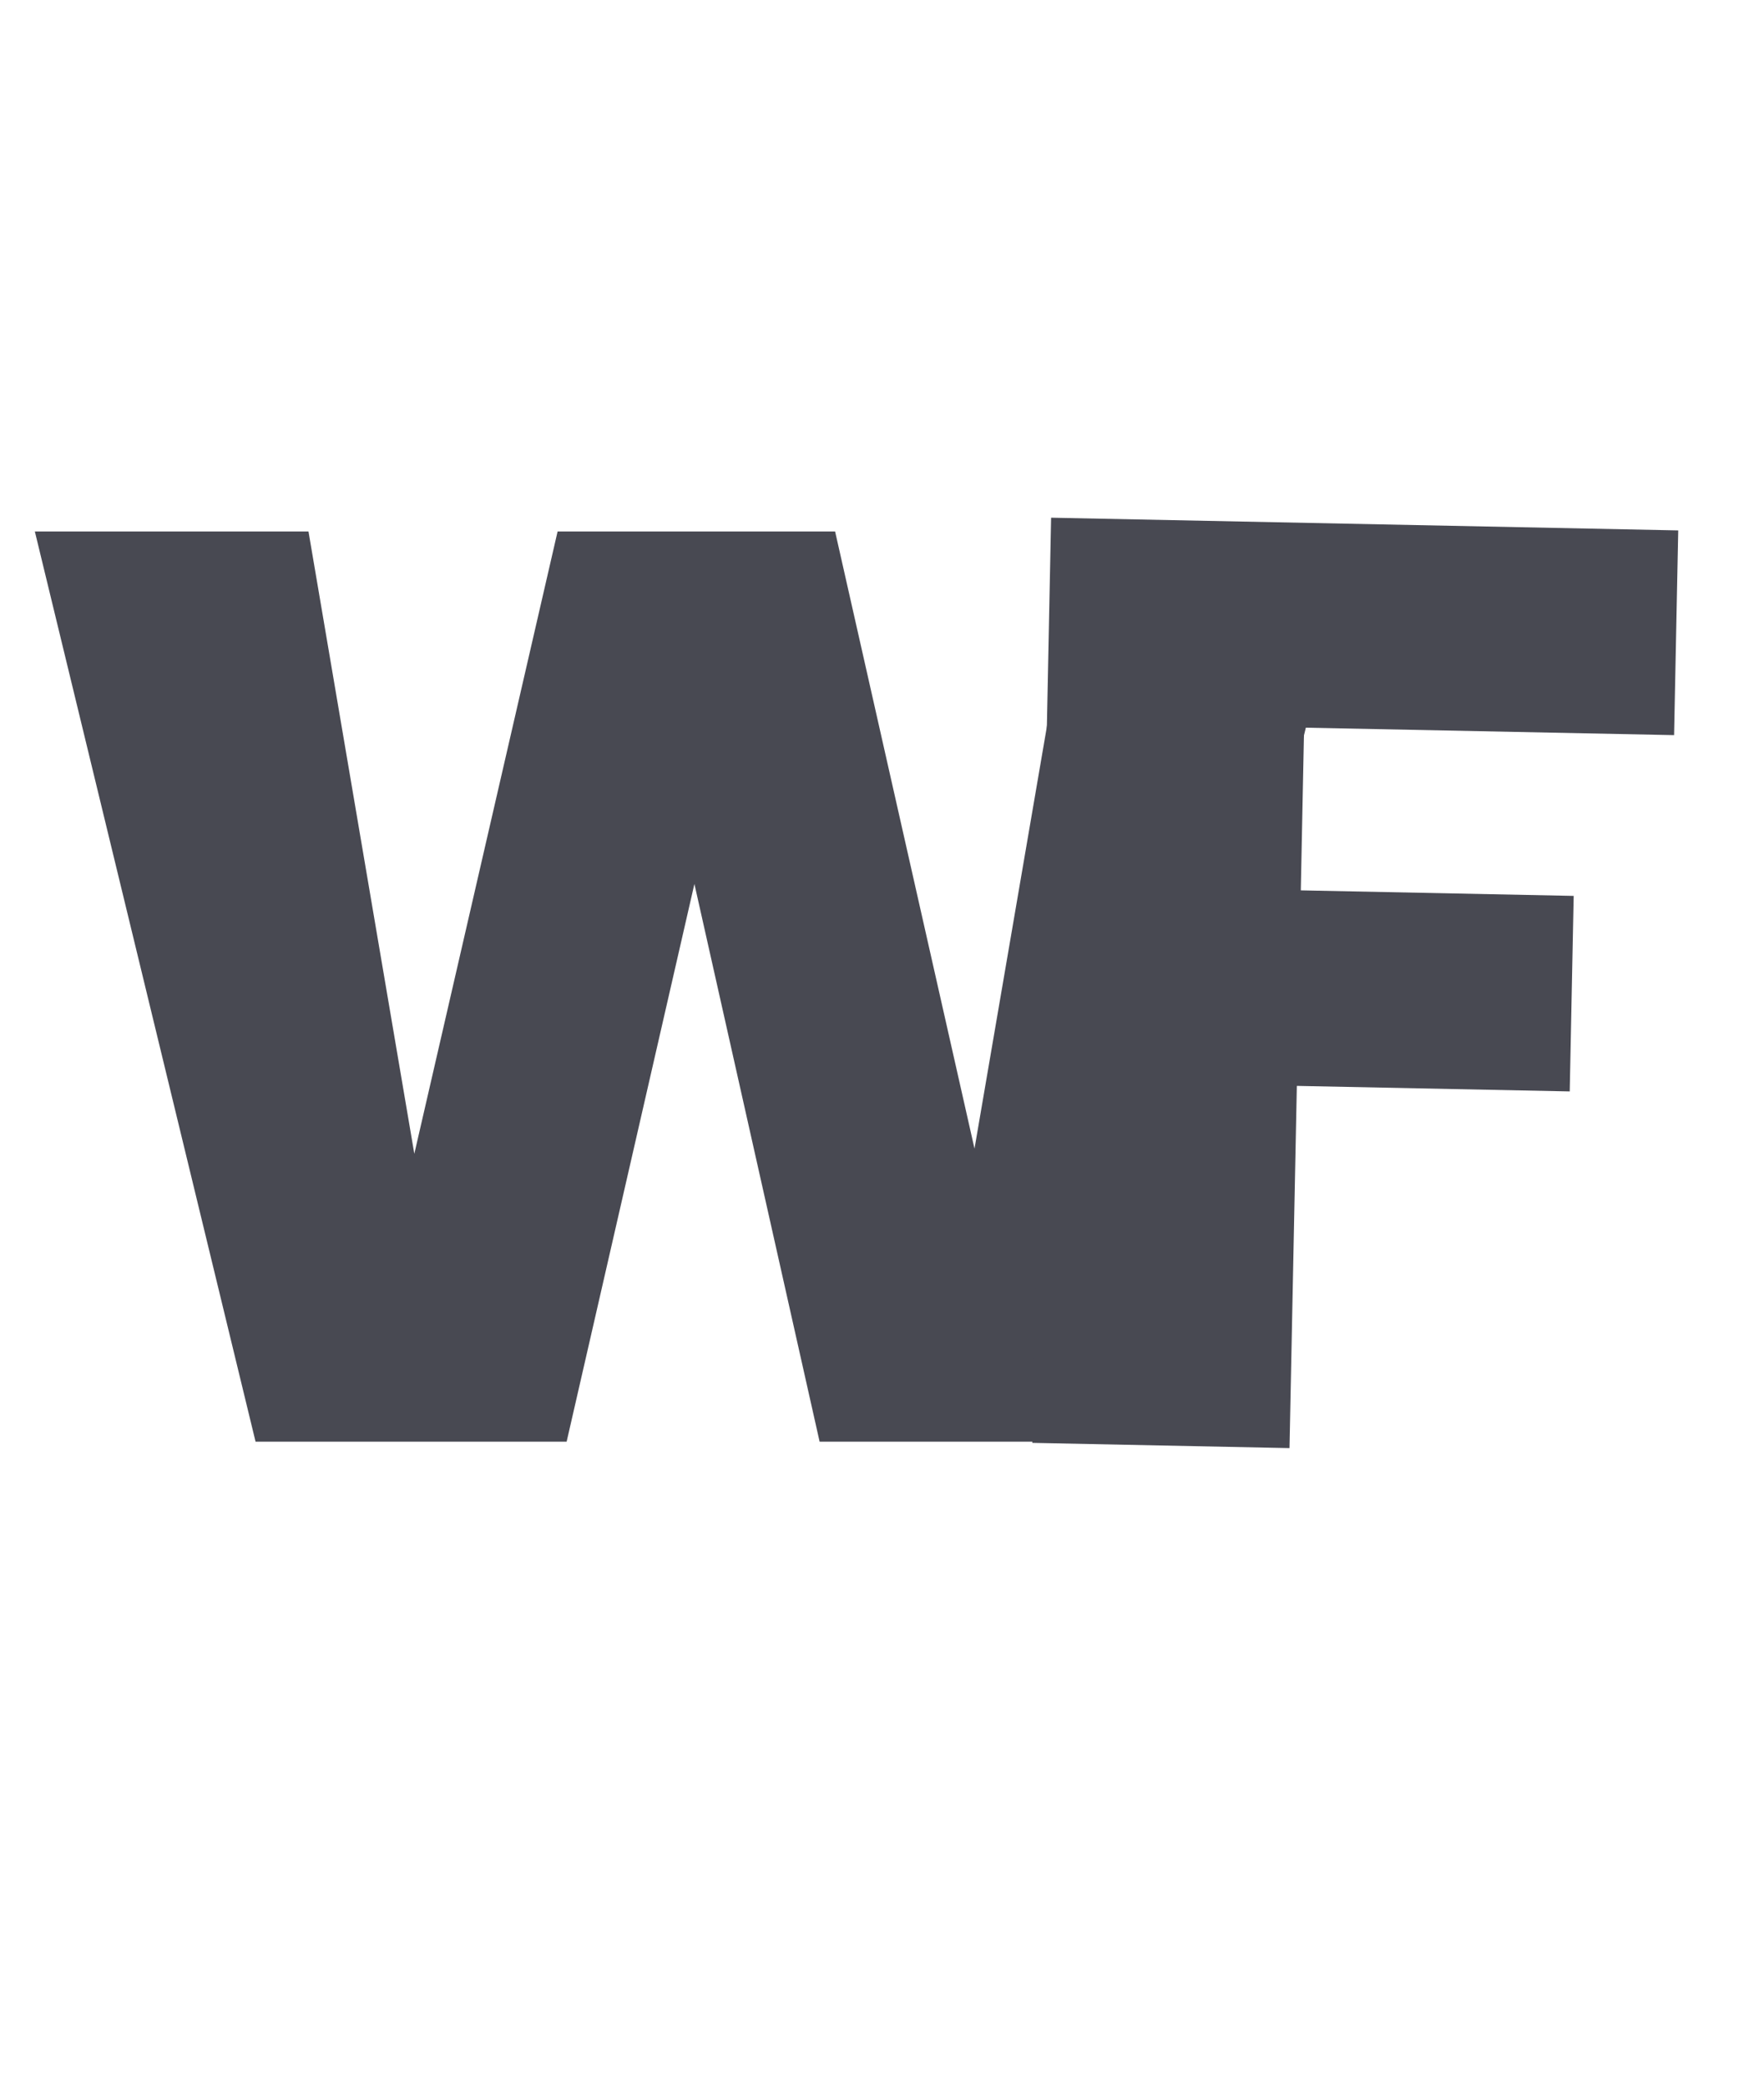 <svg width="82" height="97" viewBox="0 0 82 97" fill="none" xmlns="http://www.w3.org/2000/svg">
<path d="M62.94 24.7L52.56 67H38.1L32.28 41.08L26.34 67H11.88L1.62 24.7H14.34L19.26 53.62L25.92 24.7H38.82L45.3 53.38L50.22 24.7H62.94Z" fill="#484952"/>
<path d="M78.013 24.65L77.82 34.164L60.621 33.816L60.468 41.378L73.153 41.635L72.969 50.722L60.284 50.465L59.943 67.298L47.989 67.055L48.861 24.059L78.013 24.65Z" fill="#484952"/>
</svg>
